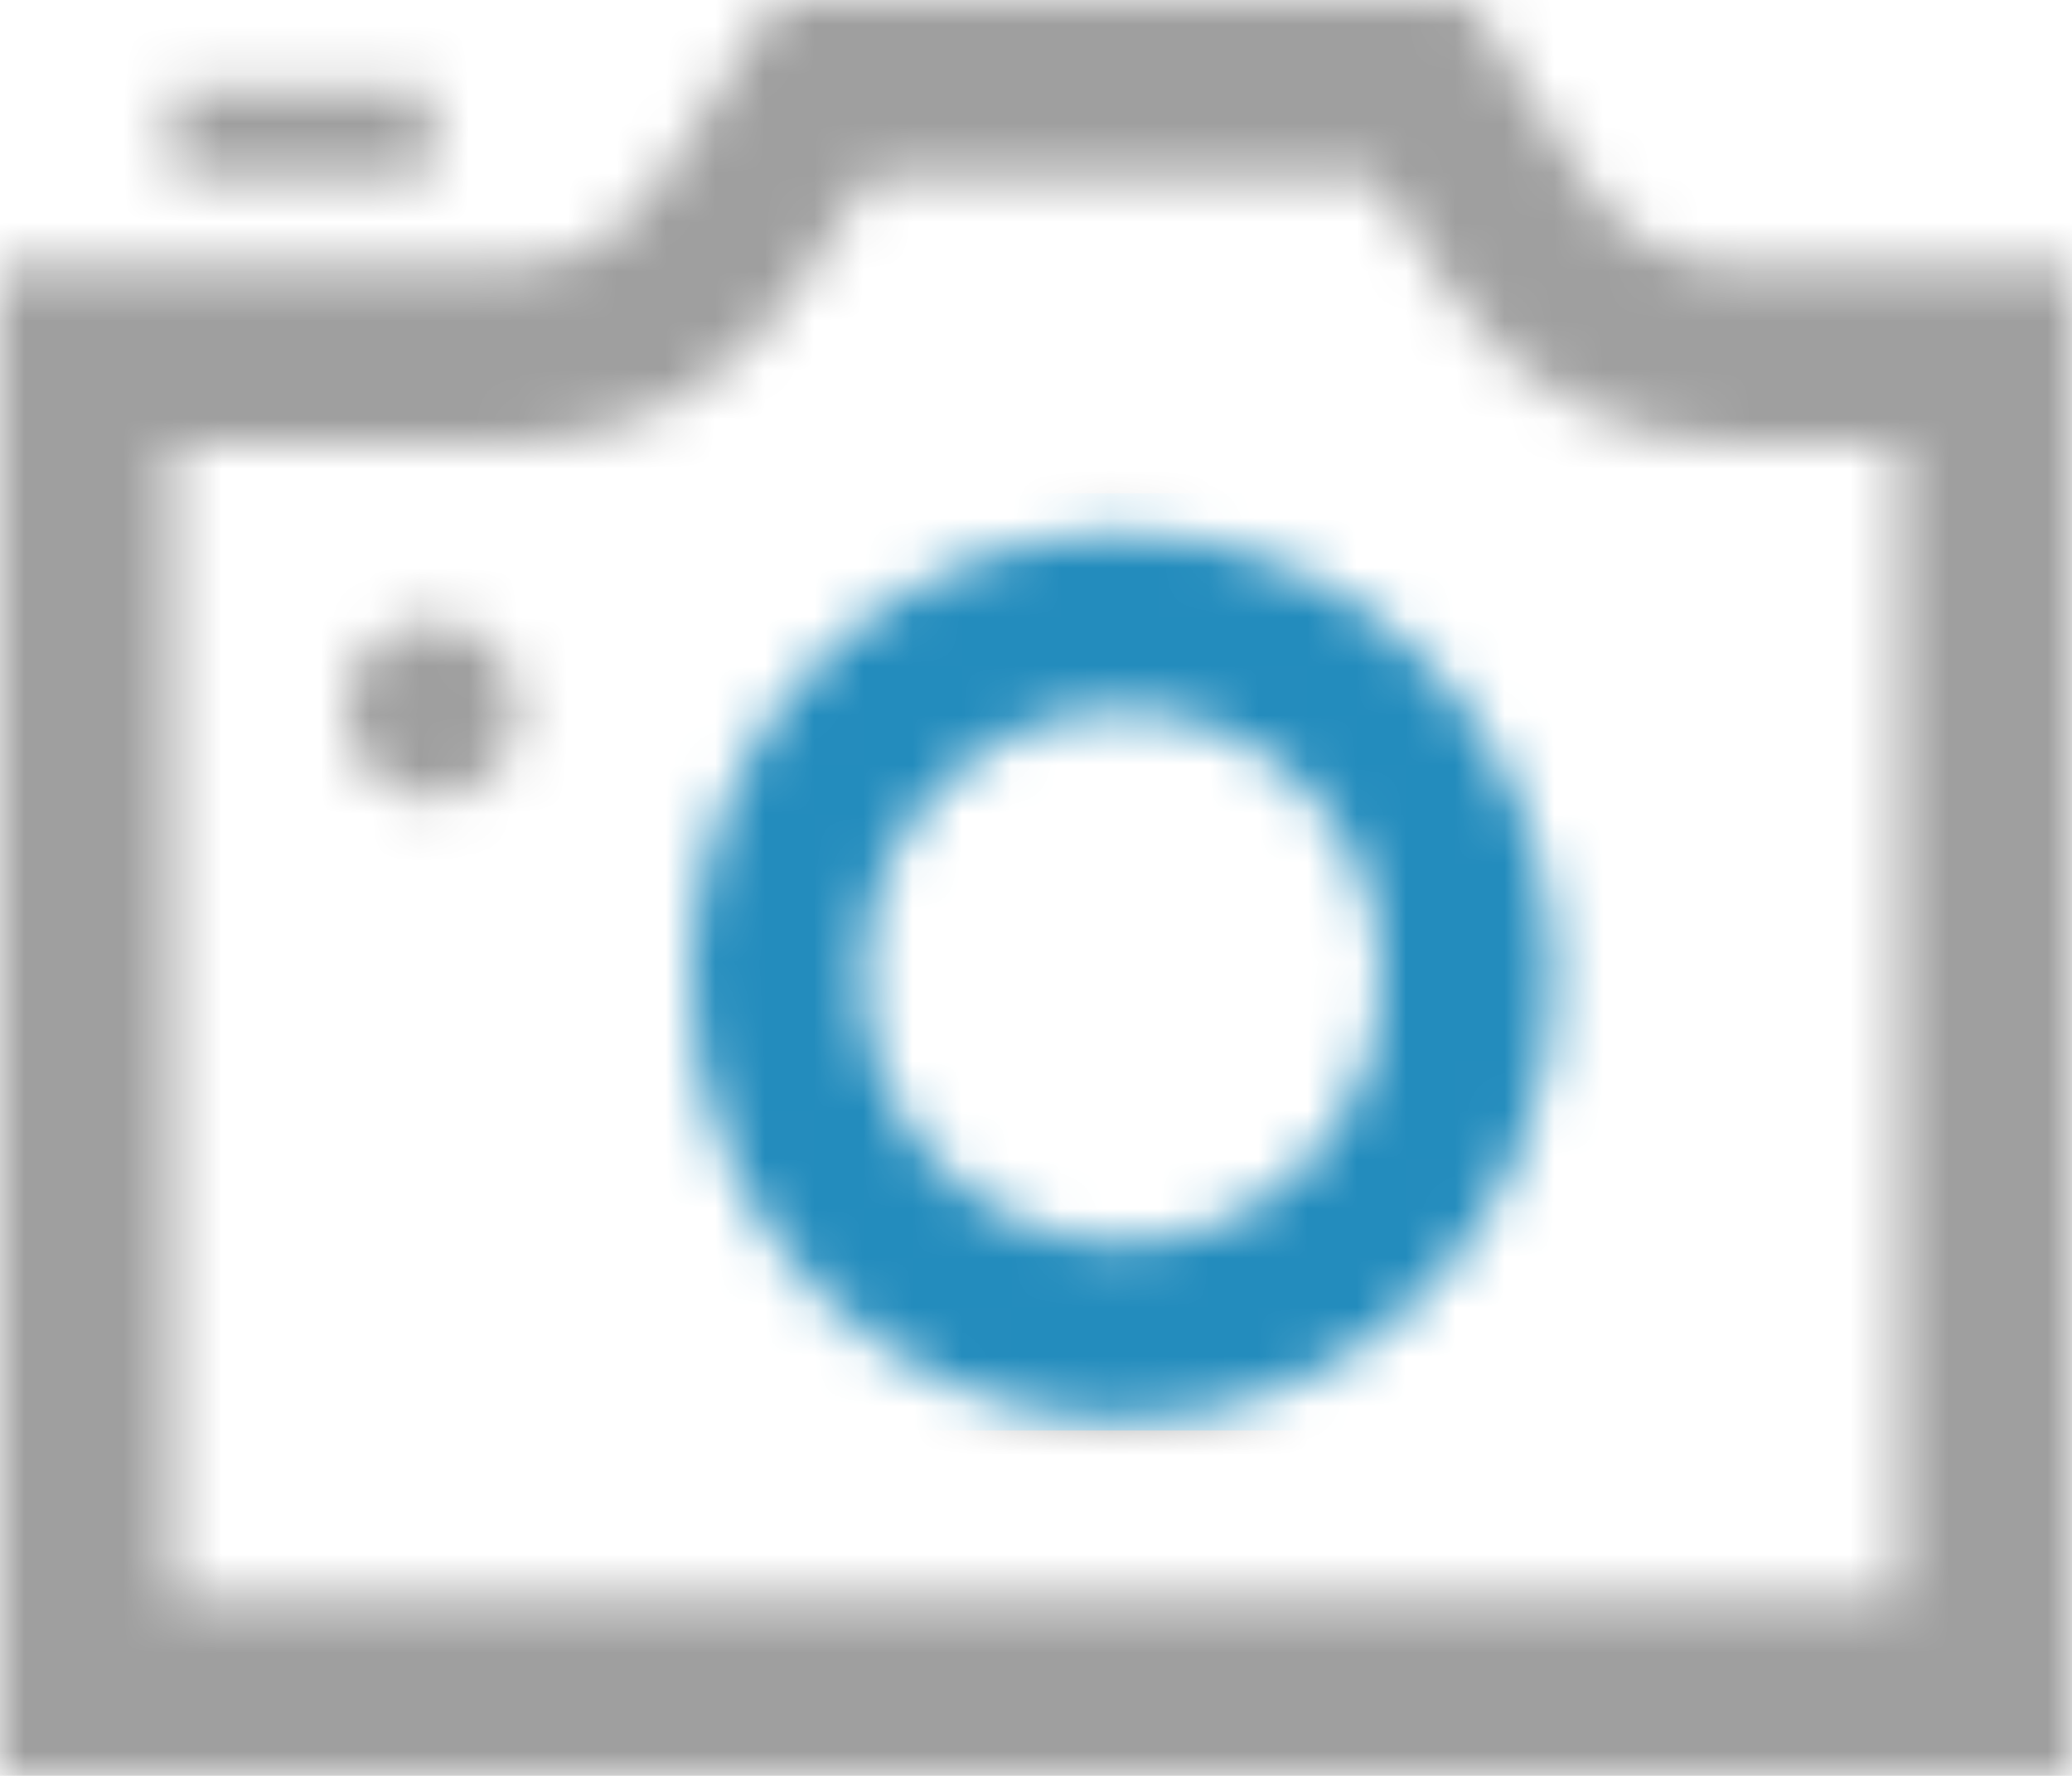 <svg width="42" height="36" viewBox="0 0 42 36" fill="none" xmlns="http://www.w3.org/2000/svg">
<mask id="mask0" mask-type="alpha" maskUnits="userSpaceOnUse" x="0" y="0" width="42" height="36">
<path d="M8.75 3.6H3.5V1.8H8.75V3.6ZM27.878 3.6L29.299 5.794C30.599 7.801 32.776 9 35.123 9H38.5V32.4H3.5V9H10.377C12.724 9 14.901 7.801 16.201 5.794L17.622 3.6H27.878ZM29.75 0H15.75L13.29 3.796C12.64 4.799 11.548 5.4 10.377 5.4H0V36H42V5.4H35.123C33.952 5.4 32.86 4.799 32.211 3.796L29.75 0ZM10.5 14.4C10.5 13.406 9.718 12.6 8.75 12.6C7.782 12.6 7 13.406 7 14.4C7 15.394 7.782 16.2 8.75 16.2C9.718 16.2 10.5 15.394 10.5 14.4ZM22.75 14.4C25.645 14.4 28 16.823 28 19.8C28 22.777 25.645 25.2 22.75 25.2C19.855 25.2 17.5 22.777 17.5 19.8C17.5 16.823 19.855 14.4 22.75 14.4ZM22.75 10.8C17.918 10.8 14 14.83 14 19.8C14 24.77 17.918 28.8 22.75 28.8C27.582 28.8 31.5 24.77 31.5 19.8C31.5 14.83 27.582 10.8 22.75 10.8Z" fill="#9F9F9F"/>
</mask>
<g mask="url(#mask0)">
<rect x="-1" y="-1" width="45" height="40" fill="#9F9F9F"/>
<rect x="13" y="10" width="20" height="19" fill="#238CBD"/>
</g>
</svg>
